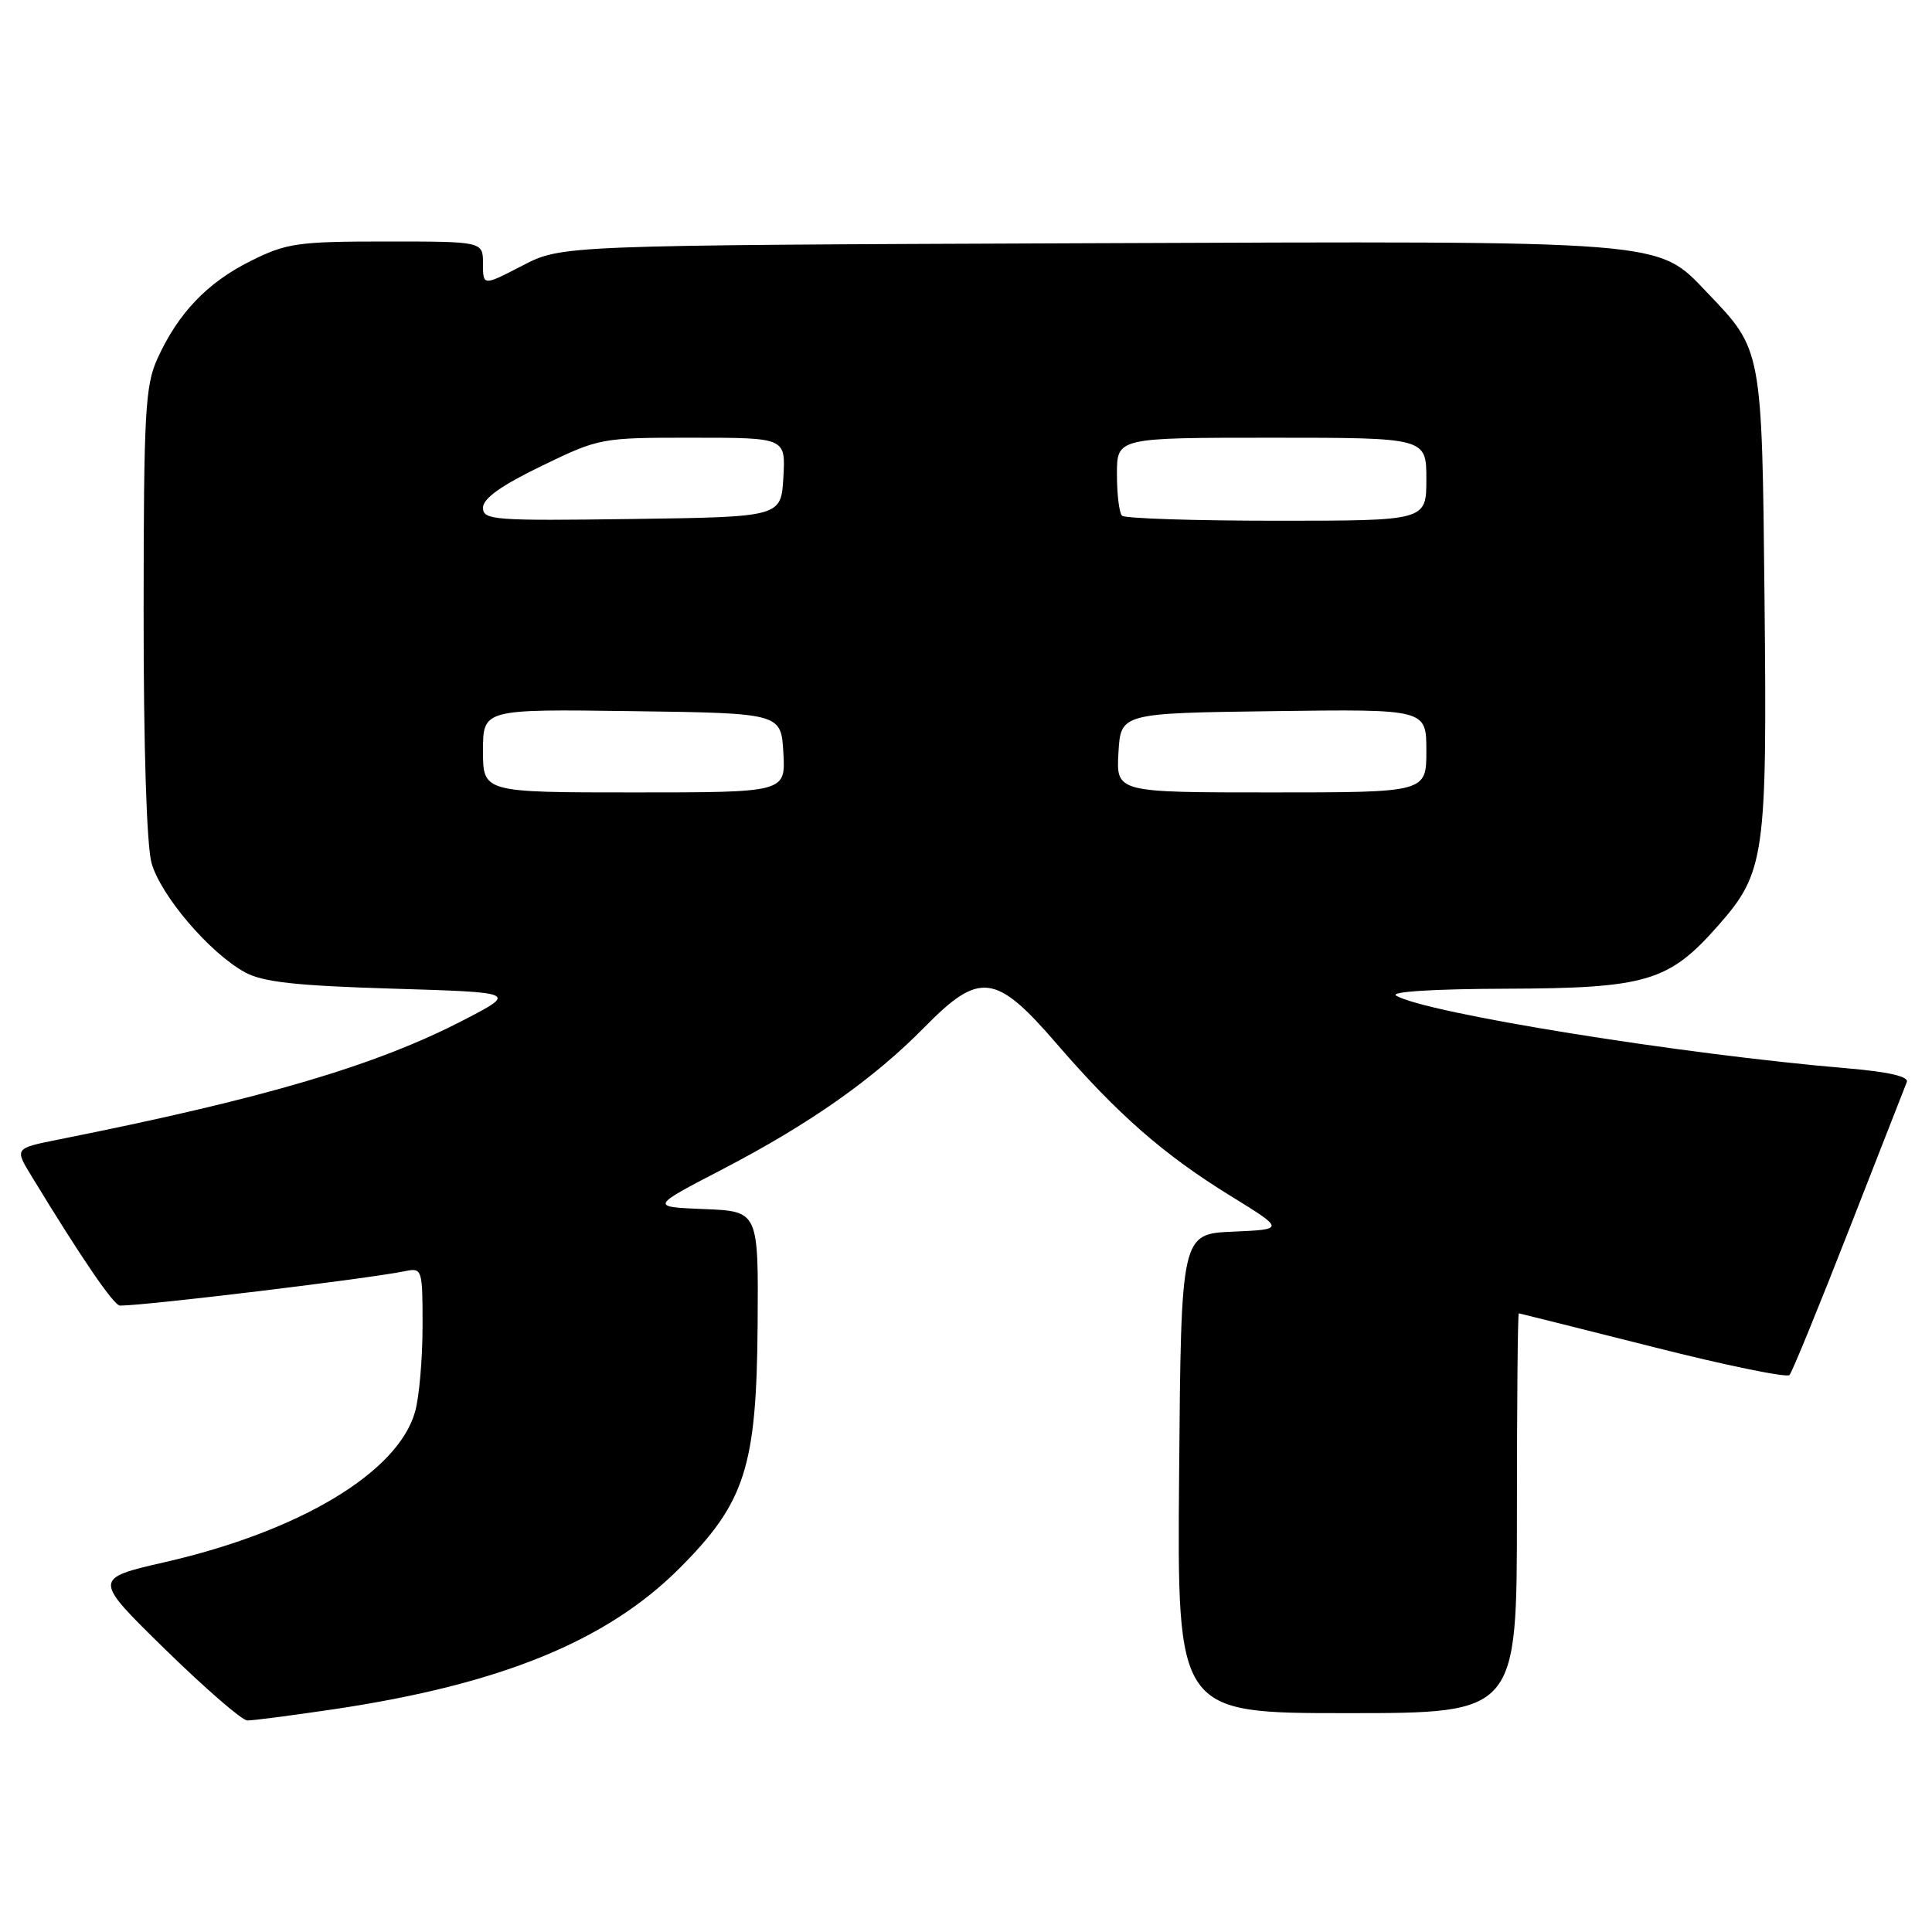<?xml version="1.0" encoding="UTF-8" standalone="no"?>
<!DOCTYPE svg PUBLIC "-//W3C//DTD SVG 1.1//EN" "http://www.w3.org/Graphics/SVG/1.1/DTD/svg11.dtd" >
<svg xmlns="http://www.w3.org/2000/svg" xmlns:xlink="http://www.w3.org/1999/xlink" version="1.1" viewBox="0 0 256 256">
 <g >
 <path fill="currentColor"
d=" M 44.26 226.48 C 66.32 223.19 80.38 217.46 90.02 207.82 C 98.75 199.09 100.25 194.40 100.39 175.50 C 100.50 160.50 100.50 160.50 93.32 160.21 C 86.14 159.92 86.14 159.92 95.74 154.93 C 107.30 148.92 115.78 142.95 122.50 136.11 C 129.80 128.68 131.93 128.94 139.97 138.25 C 148.09 147.66 154.18 152.99 163.05 158.46 C 170.25 162.90 170.25 162.90 163.38 163.20 C 156.50 163.50 156.50 163.50 156.24 195.25 C 155.97 227.00 155.97 227.00 178.49 227.00 C 201.00 227.00 201.00 227.00 201.00 200.50 C 201.00 185.93 201.11 174.01 201.25 174.02 C 201.39 174.04 209.38 176.04 219.00 178.47 C 228.62 180.91 236.78 182.58 237.12 182.20 C 237.47 181.81 241.00 173.18 244.98 163.00 C 248.96 152.82 252.42 144.00 252.66 143.38 C 252.96 142.65 250.29 142.03 244.81 141.56 C 222.75 139.70 188.99 134.26 185.00 131.93 C 184.10 131.41 189.87 131.04 199.50 131.01 C 218.17 130.95 221.13 130.07 227.66 122.65 C 233.86 115.61 234.16 113.50 233.81 79.50 C 233.47 46.13 233.52 46.40 226.21 38.77 C 219.50 31.77 221.53 31.93 143.89 32.23 C 74.41 32.50 74.41 32.50 69.21 35.20 C 64.00 37.90 64.00 37.90 64.00 34.95 C 64.00 32.00 64.00 32.00 51.20 32.00 C 39.44 32.00 37.97 32.21 33.22 34.58 C 27.47 37.44 23.61 41.48 20.87 47.50 C 19.24 51.08 19.04 54.60 19.03 81.00 C 19.02 98.94 19.43 112.01 20.08 114.35 C 21.28 118.66 27.78 126.27 32.45 128.83 C 34.82 130.13 39.16 130.61 52.00 131.00 C 68.50 131.50 68.50 131.50 61.50 135.13 C 49.86 141.18 34.98 145.57 7.72 151.00 C 1.93 152.16 1.93 152.16 4.17 155.83 C 10.80 166.73 15.09 173.00 15.90 173.00 C 19.33 173.00 48.82 169.44 53.75 168.42 C 55.93 167.98 56.00 168.20 55.99 175.73 C 55.99 180.00 55.55 185.09 55.01 187.03 C 52.78 195.06 39.79 202.88 21.90 206.98 C 12.31 209.18 12.31 209.18 21.90 218.56 C 27.18 223.72 32.07 227.96 32.76 227.97 C 33.45 227.99 38.62 227.31 44.26 226.48 Z  M 64.00 99.48 C 64.00 93.96 64.00 93.96 83.75 94.23 C 103.50 94.50 103.50 94.50 103.80 99.75 C 104.10 105.00 104.10 105.00 84.05 105.00 C 64.00 105.00 64.00 105.00 64.00 99.48 Z  M 148.20 99.75 C 148.50 94.50 148.50 94.50 168.75 94.23 C 189.00 93.96 189.00 93.96 189.00 99.48 C 189.00 105.00 189.00 105.00 168.45 105.00 C 147.90 105.00 147.90 105.00 148.20 99.75 Z  M 64.00 67.27 C 64.00 66.05 66.42 64.33 71.75 61.75 C 79.42 58.03 79.62 57.99 91.80 58.00 C 104.10 58.00 104.10 58.00 103.80 63.25 C 103.50 68.50 103.50 68.50 83.75 68.77 C 65.42 69.02 64.00 68.92 64.00 67.27 Z  M 148.67 68.33 C 148.30 67.97 148.00 65.49 148.00 62.83 C 148.00 58.00 148.00 58.00 168.50 58.00 C 189.00 58.00 189.00 58.00 189.00 63.50 C 189.00 69.00 189.00 69.00 169.17 69.00 C 158.26 69.00 149.03 68.70 148.67 68.33 Z "/>
</g>
</svg>